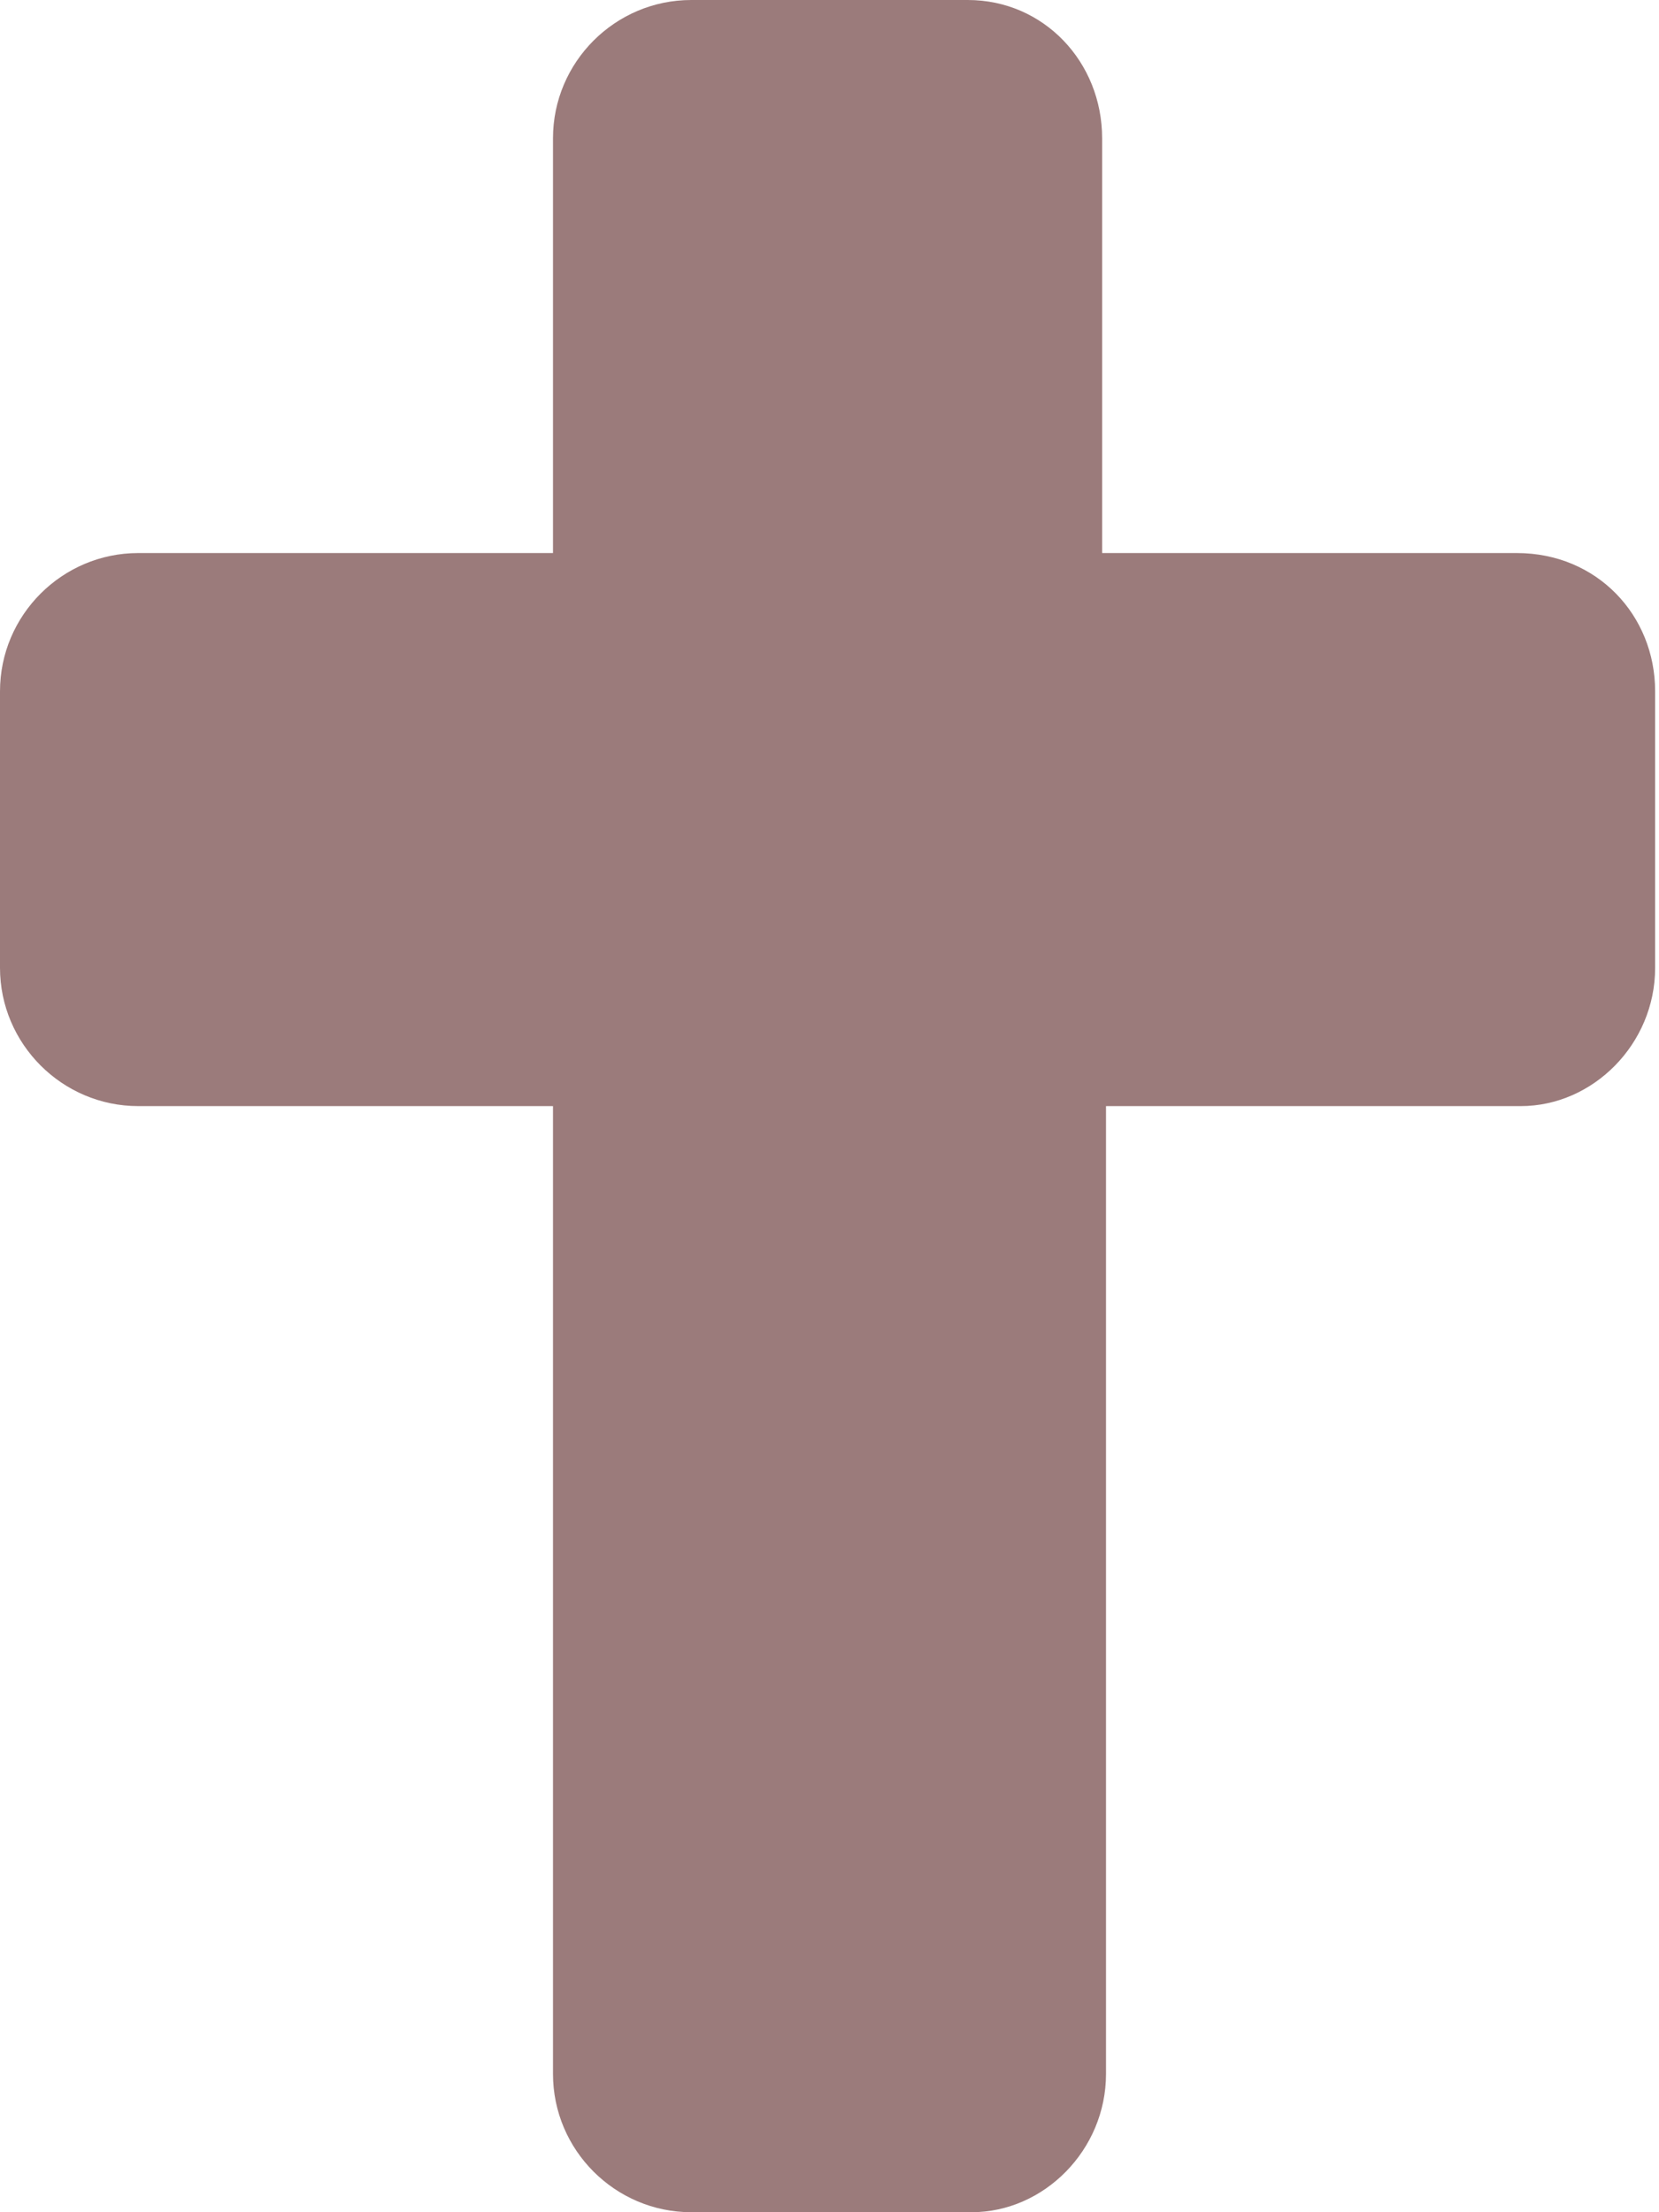 <svg width="9" height="12" viewBox="0 0 9 12" fill="none" xmlns="http://www.w3.org/2000/svg">
<g clip-path="url(#clip0_191_280)">
<path d="M8.979 3.75V5.25C8.979 5.663 8.642 6 8.25 6H6V11.25C6 11.663 5.663 12 5.271 12H3.75C3.337 12 3 11.663 3 11.25V6H0.75C0.337 6 0 5.662 0 5.25V3.75C0 3.337 0.337 3 0.75 3H3V0.75C3 0.337 3.337 0 3.75 0H5.25C5.663 0 5.979 0.337 5.979 0.75V3H8.229C8.663 3 8.979 3.337 8.979 3.75Z" fill="#9B7B7B"/>
</g>
<defs>
<clipPath id="clip0_191_280">
<rect width="9" height="12" fill="white"/>
</clipPath>
</defs>
</svg>
